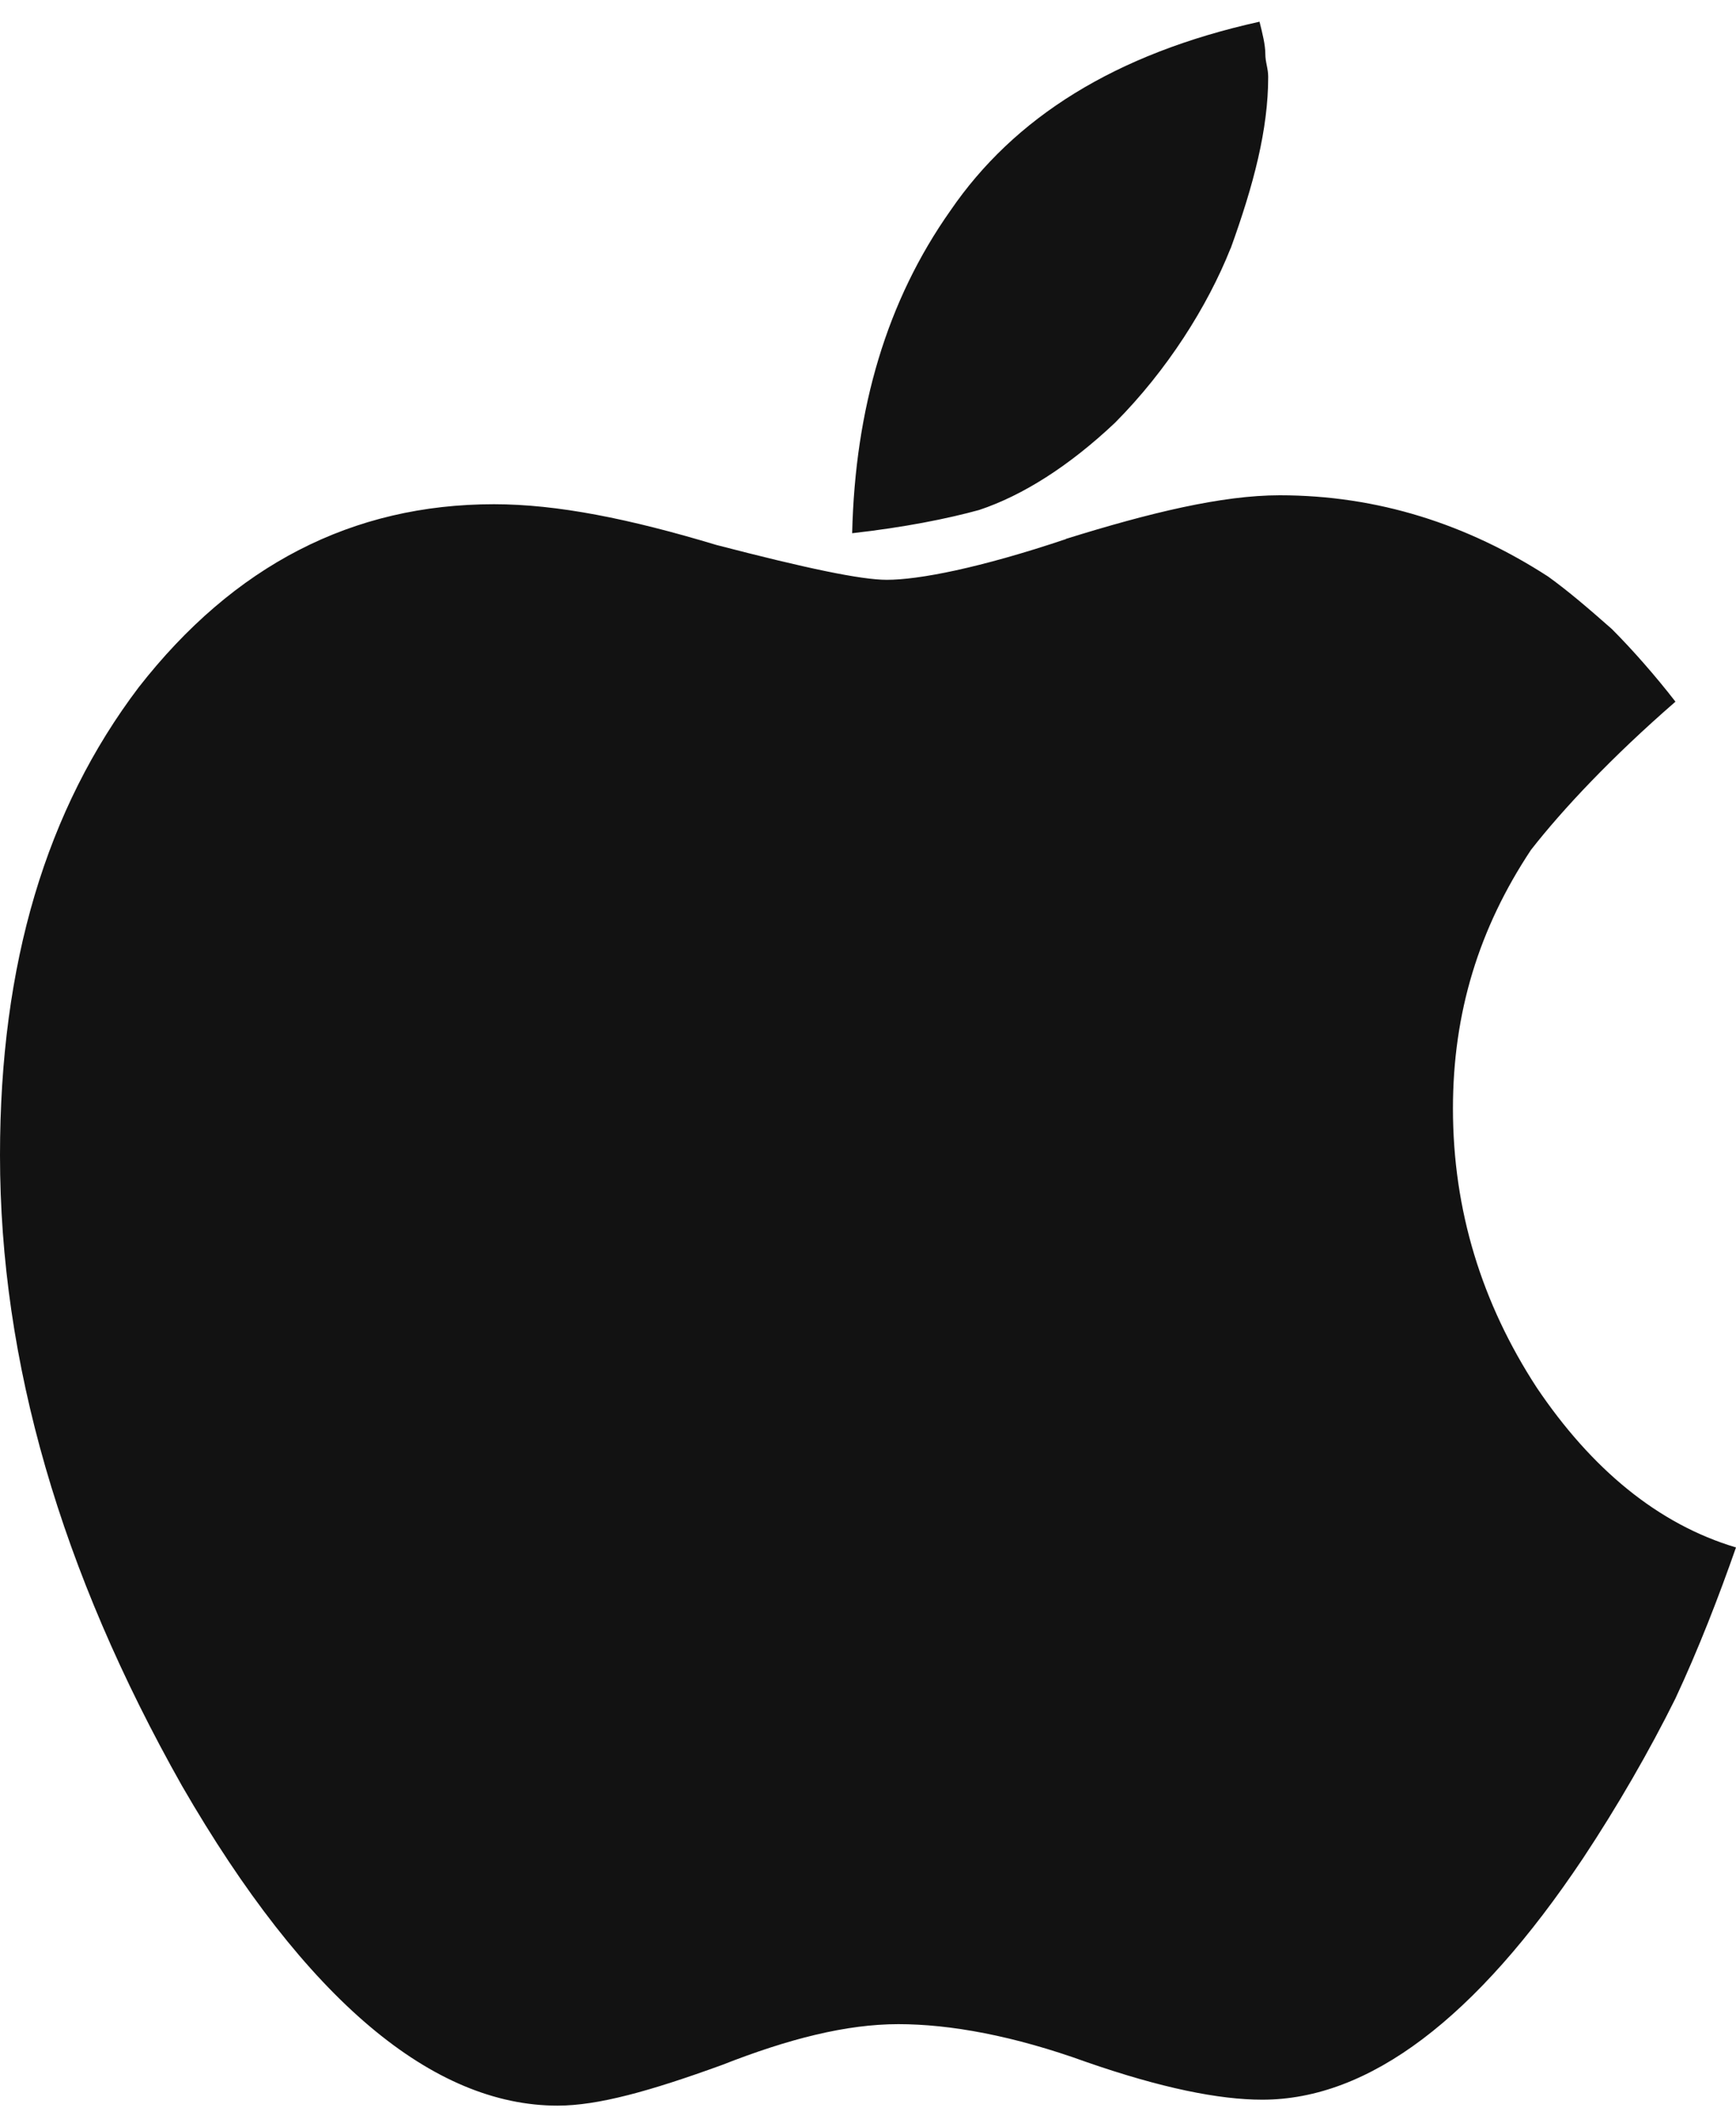 <svg width="40" height="49" viewBox="0 0 40 49" fill="none" xmlns="http://www.w3.org/2000/svg">
<path d="M28.356 5.723C28.889 4.249 29.221 2.979 29.221 1.772C29.221 1.571 29.155 1.438 29.155 1.237C29.155 1.036 29.089 0.768 29.021 0.5C25.692 1.237 23.364 2.709 21.899 4.851C20.433 6.927 19.703 9.403 19.635 12.282C20.834 12.147 21.831 11.948 22.563 11.746C23.562 11.412 24.627 10.742 25.692 9.737C26.891 8.531 27.822 7.059 28.354 5.721L28.356 5.723ZM24.561 12.417C22.563 13.088 21.166 13.355 20.433 13.355C19.835 13.355 18.57 13.088 16.506 12.552C14.508 11.95 12.845 11.614 11.382 11.614C8.121 11.614 5.391 13.019 3.195 15.832C1.065 18.644 0 22.192 0 26.609C0 31.363 1.397 36.182 4.194 41.135C7.056 46.09 9.985 48.5 12.847 48.5C13.78 48.5 14.977 48.166 16.64 47.562C18.172 46.96 19.503 46.623 20.7 46.623C21.897 46.623 23.362 46.891 25.025 47.493C26.757 48.095 28.088 48.363 29.085 48.363C31.547 48.363 34.011 46.489 36.473 42.806C37.272 41.6 38.004 40.33 38.603 39.124C39.135 37.986 39.602 36.78 40 35.643C38.202 35.107 36.671 33.835 35.408 31.96C34.143 30.019 33.478 27.877 33.478 25.534C33.478 23.325 34.077 21.382 35.276 19.576C36.009 18.638 37.14 17.434 38.605 16.162C38.139 15.56 37.606 14.956 37.14 14.489C36.607 14.019 36.141 13.619 35.674 13.282C33.811 12.076 31.747 11.408 29.485 11.408C28.154 11.408 26.491 11.811 24.559 12.413L24.561 12.417Z" fill="#121212"/>
</svg>

